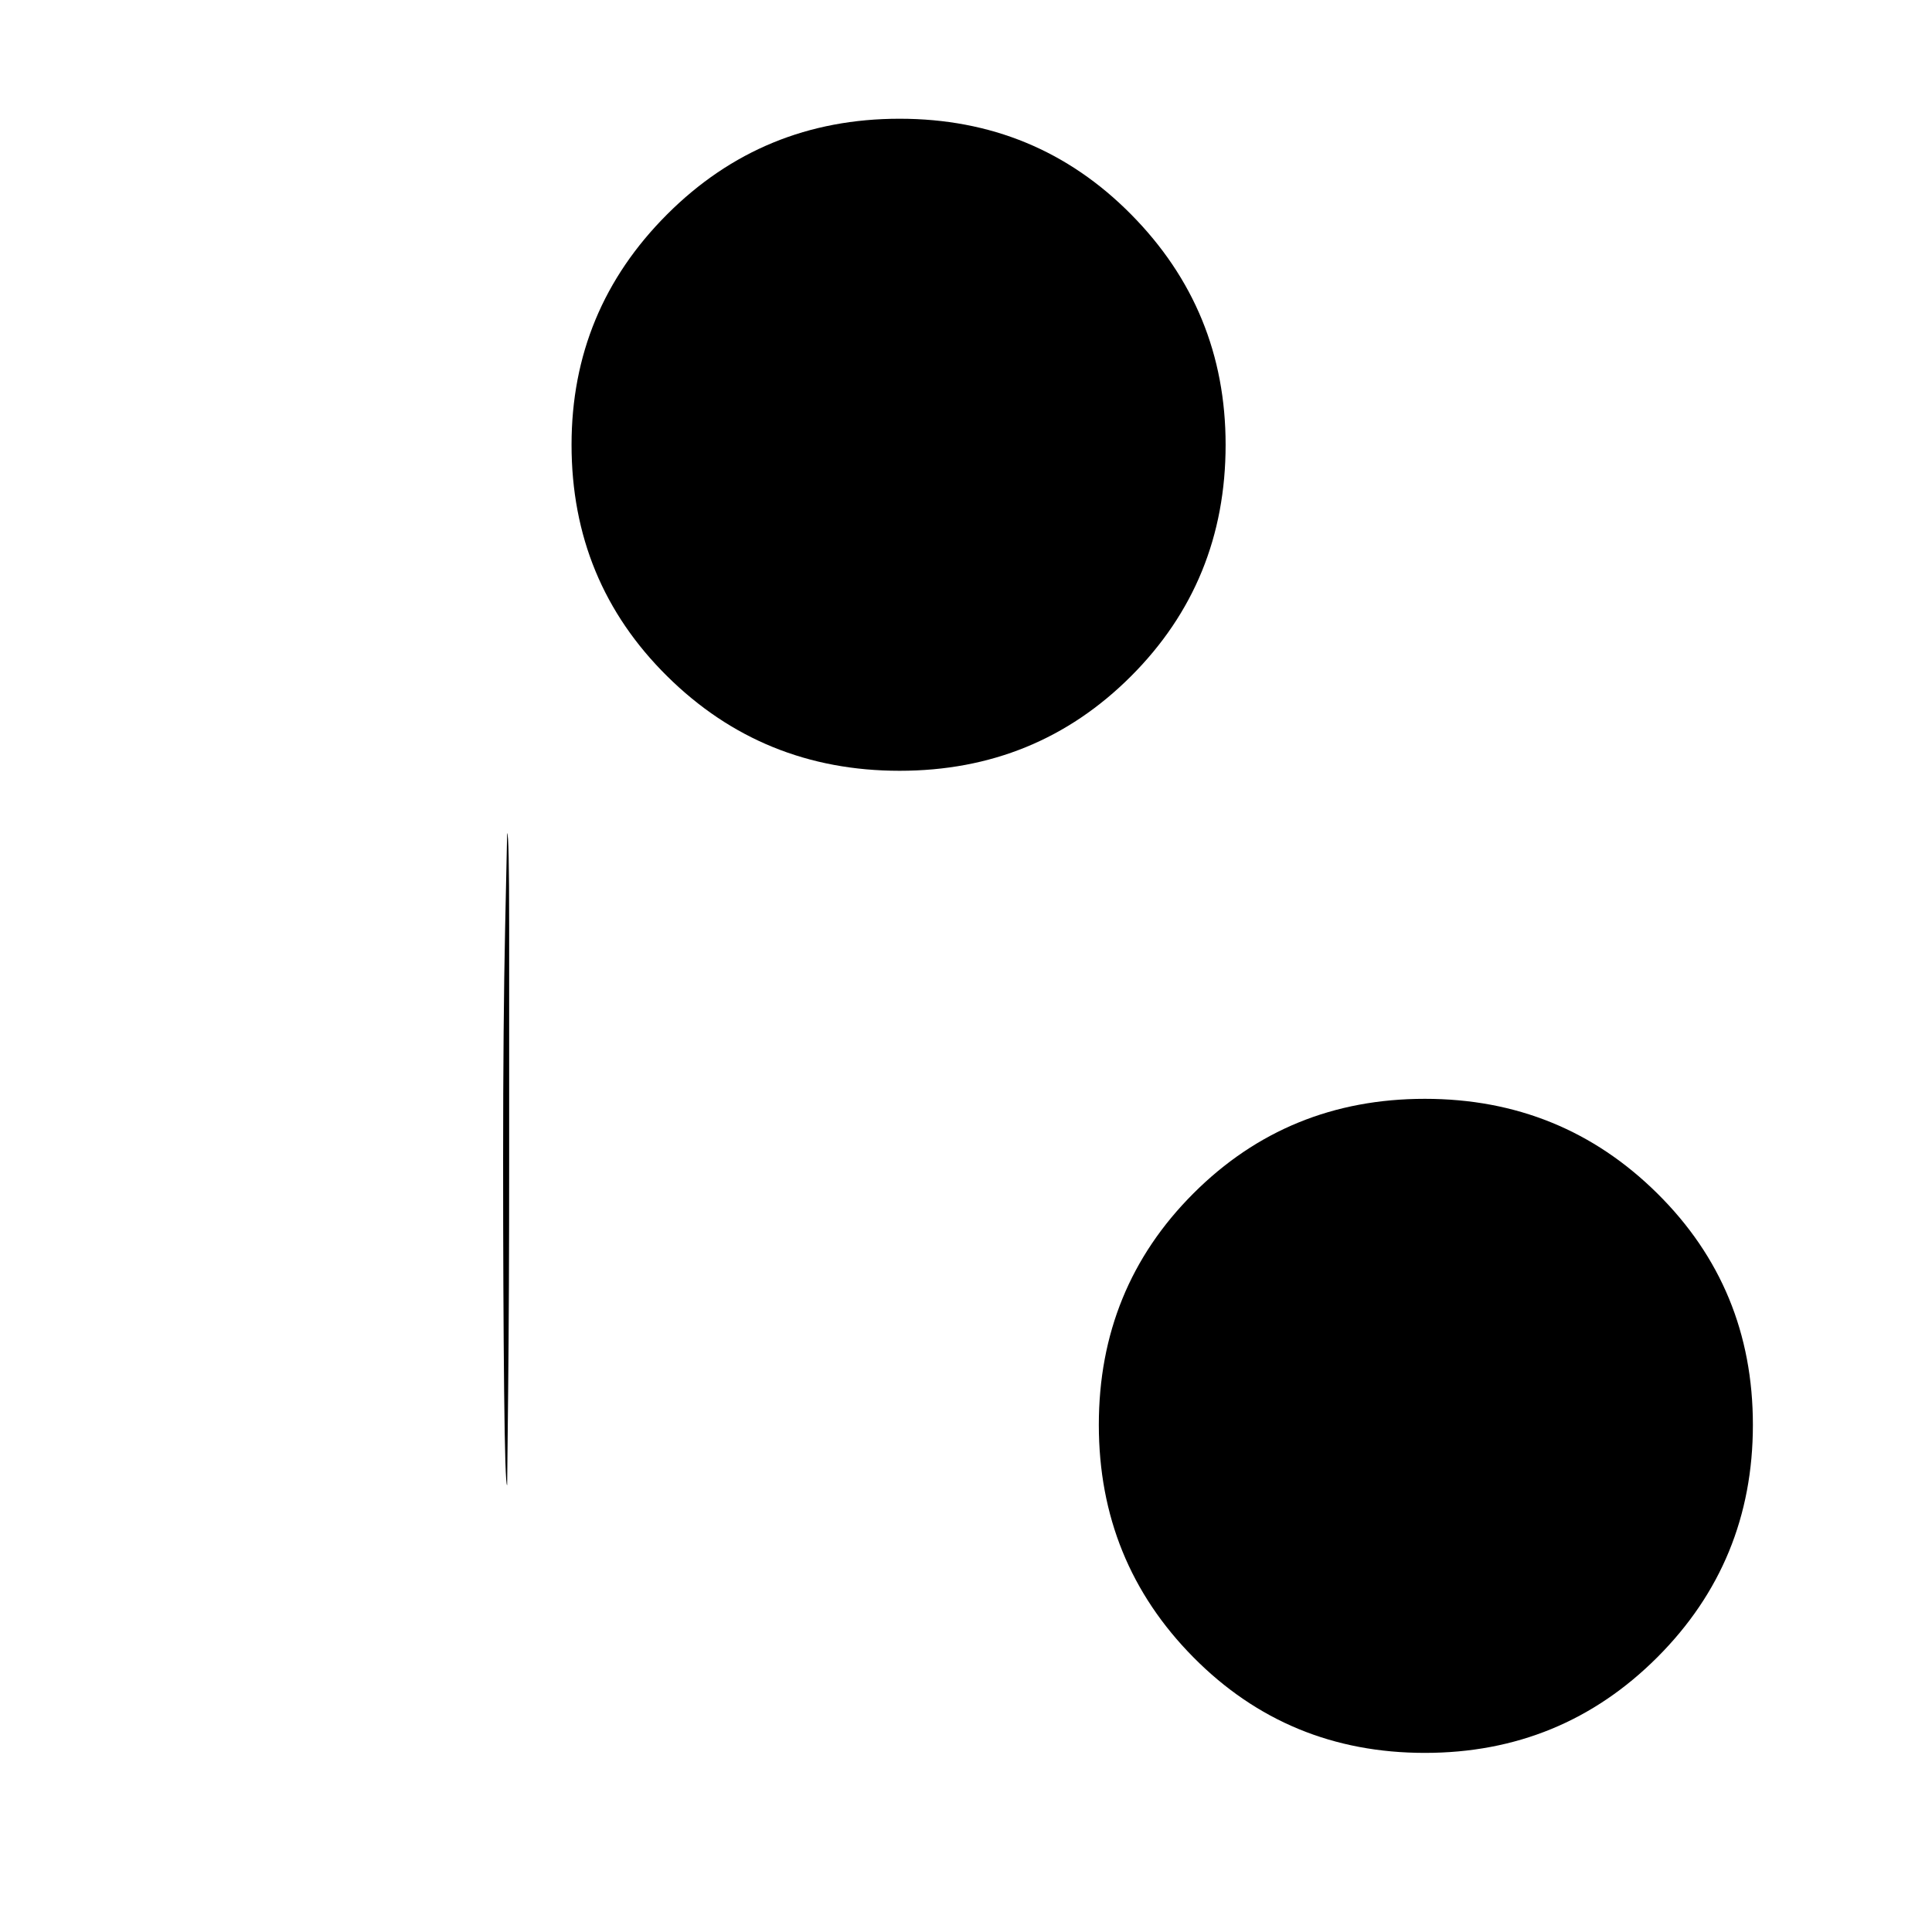 <svg xmlns="http://www.w3.org/2000/svg" width="48" height="48" viewBox="0 0 48 48"><path d="M35.4 43.55q-3.4 0-5.75-2.375T27.3 35.4q0-3.4 2.35-5.75t5.75-2.35q3.4 0 5.775 2.35Q43.55 32 43.55 35.4t-2.375 5.775Q38.8 43.55 35.4 43.55ZM12.6 36.9l.025-2.35q.025-2.35.025-5.75v-5.75q0-2.35-.05-2.35l-.05 2.35q-.05 2.35-.05 5.75t.025 5.75q.025 2.35.075 2.35Zm9.75-17.75q-3.4 0-5.775-2.35-2.375-2.35-2.375-5.75 0-3.35 2.375-5.725Q18.95 2.95 22.35 2.95q3.4 0 5.75 2.375t2.35 5.725q0 3.4-2.35 5.75t-5.75 2.35Z"/></svg>